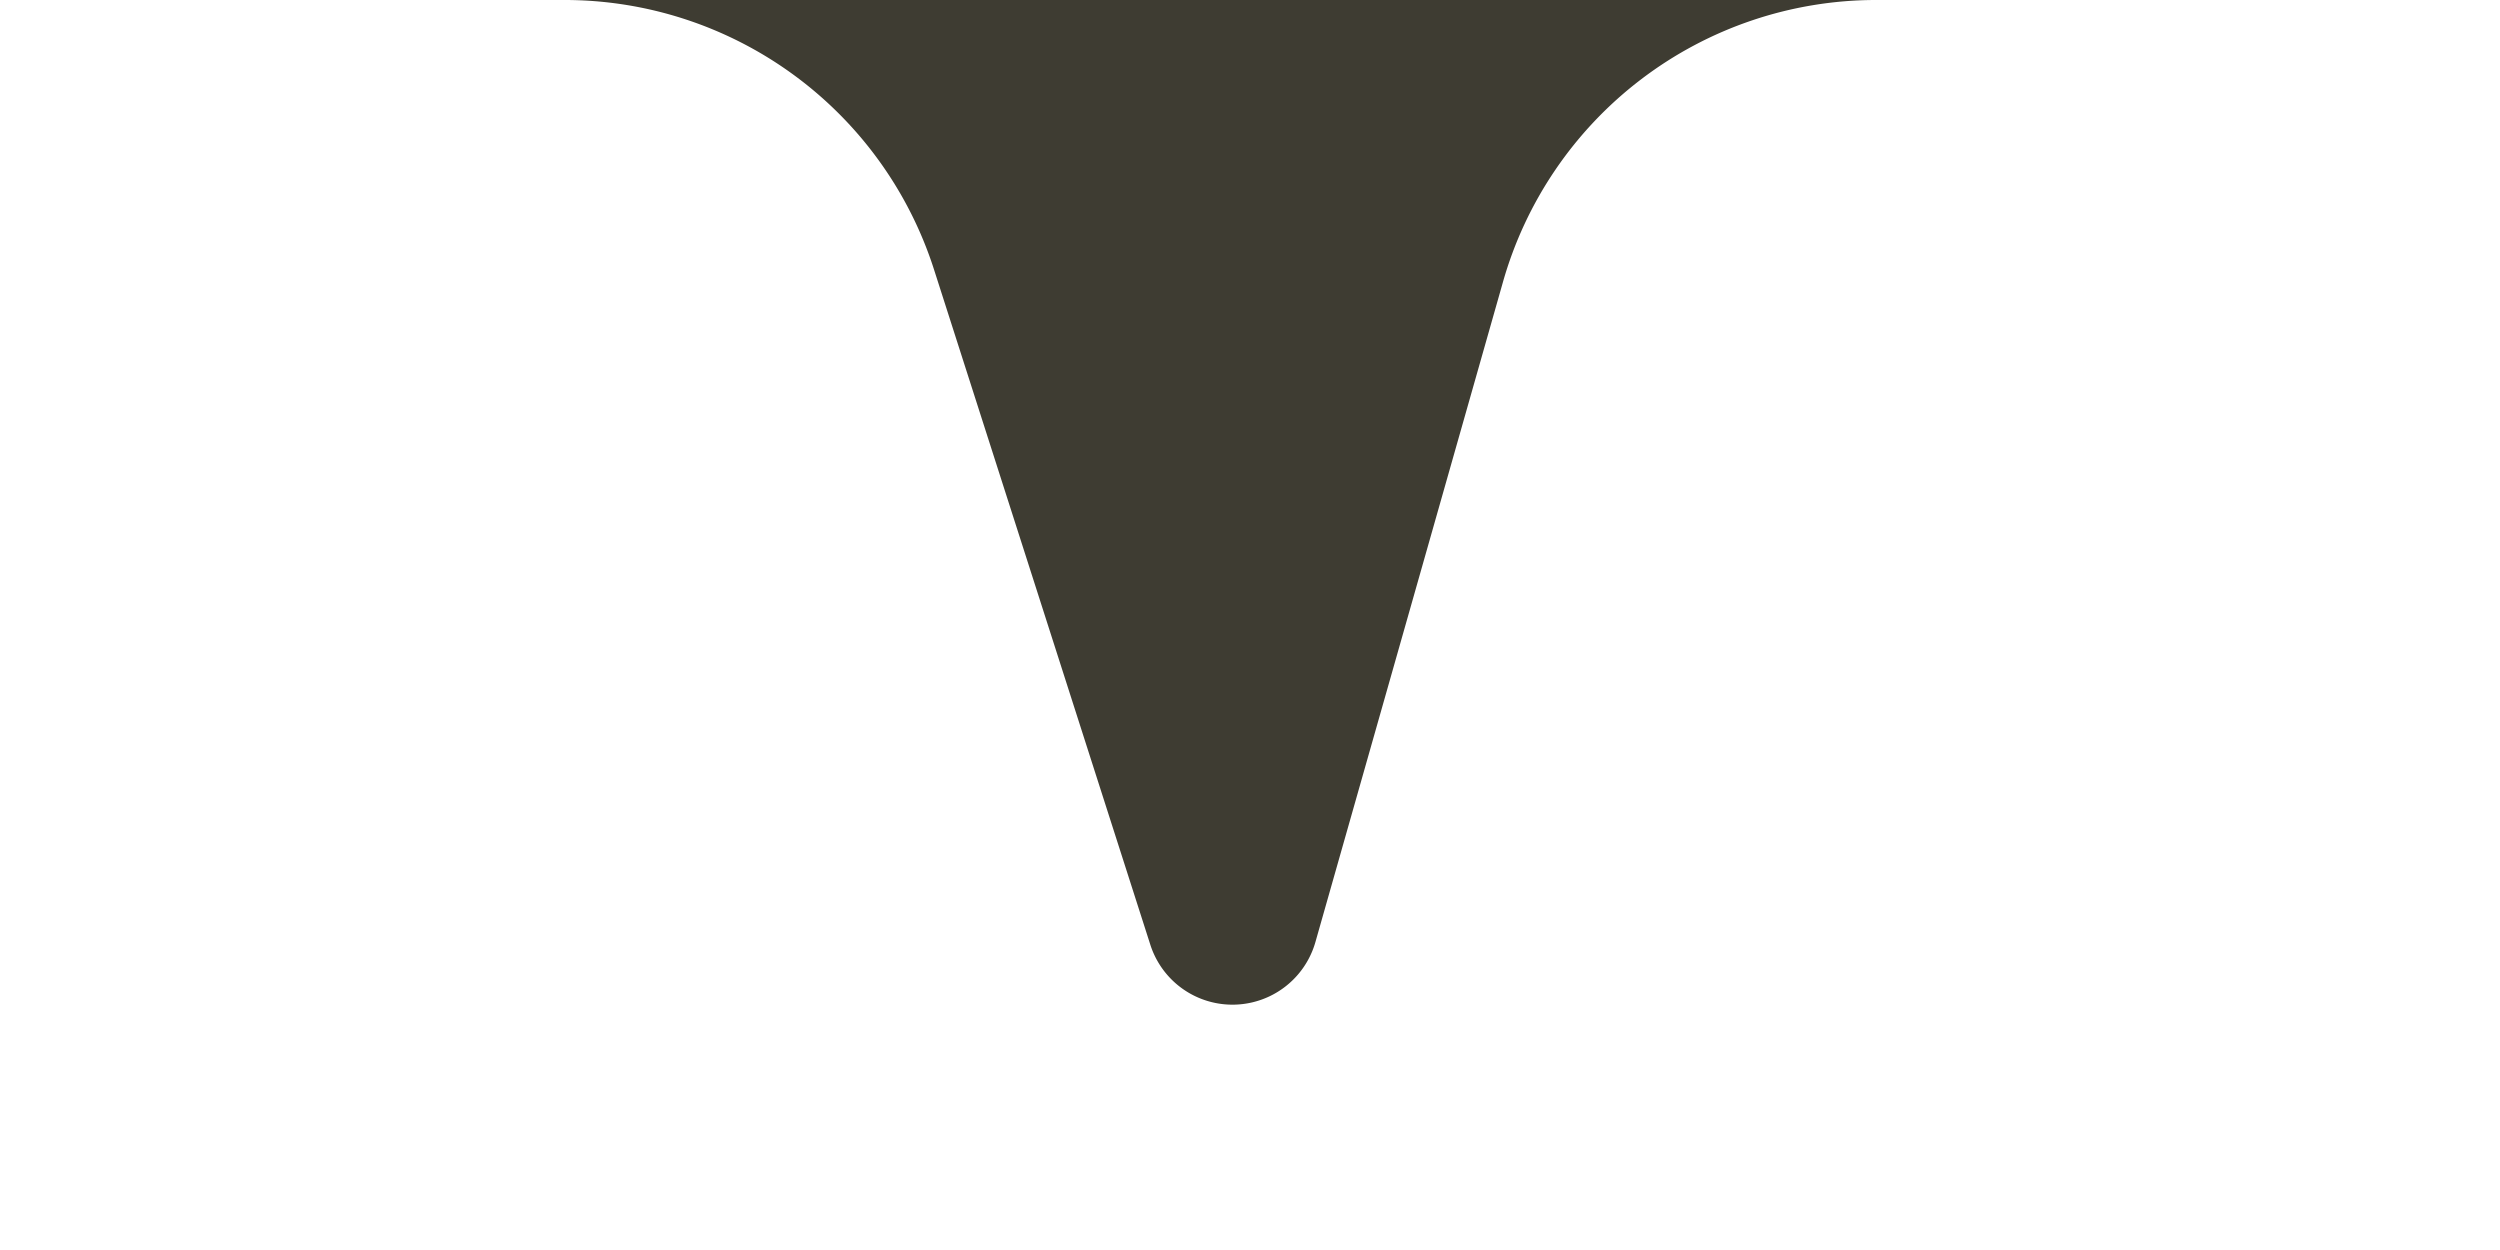 <svg id="Layer_1" data-name="Layer 1" xmlns="http://www.w3.org/2000/svg" viewBox="0 0 100 50"><defs><style>.cls-1{fill:#3e3c32;fill-rule:evenodd}</style></defs><title>tail_tooltip</title><path class="cls-1" d="M22.58 0a15.52 15.52 0 0 1 14.78 10.78l8.65 27a3.45 3.45 0 0 0 6.61-.11l7.49-26.36A15.52 15.52 0 0 1 75 0H22.58z"/></svg>